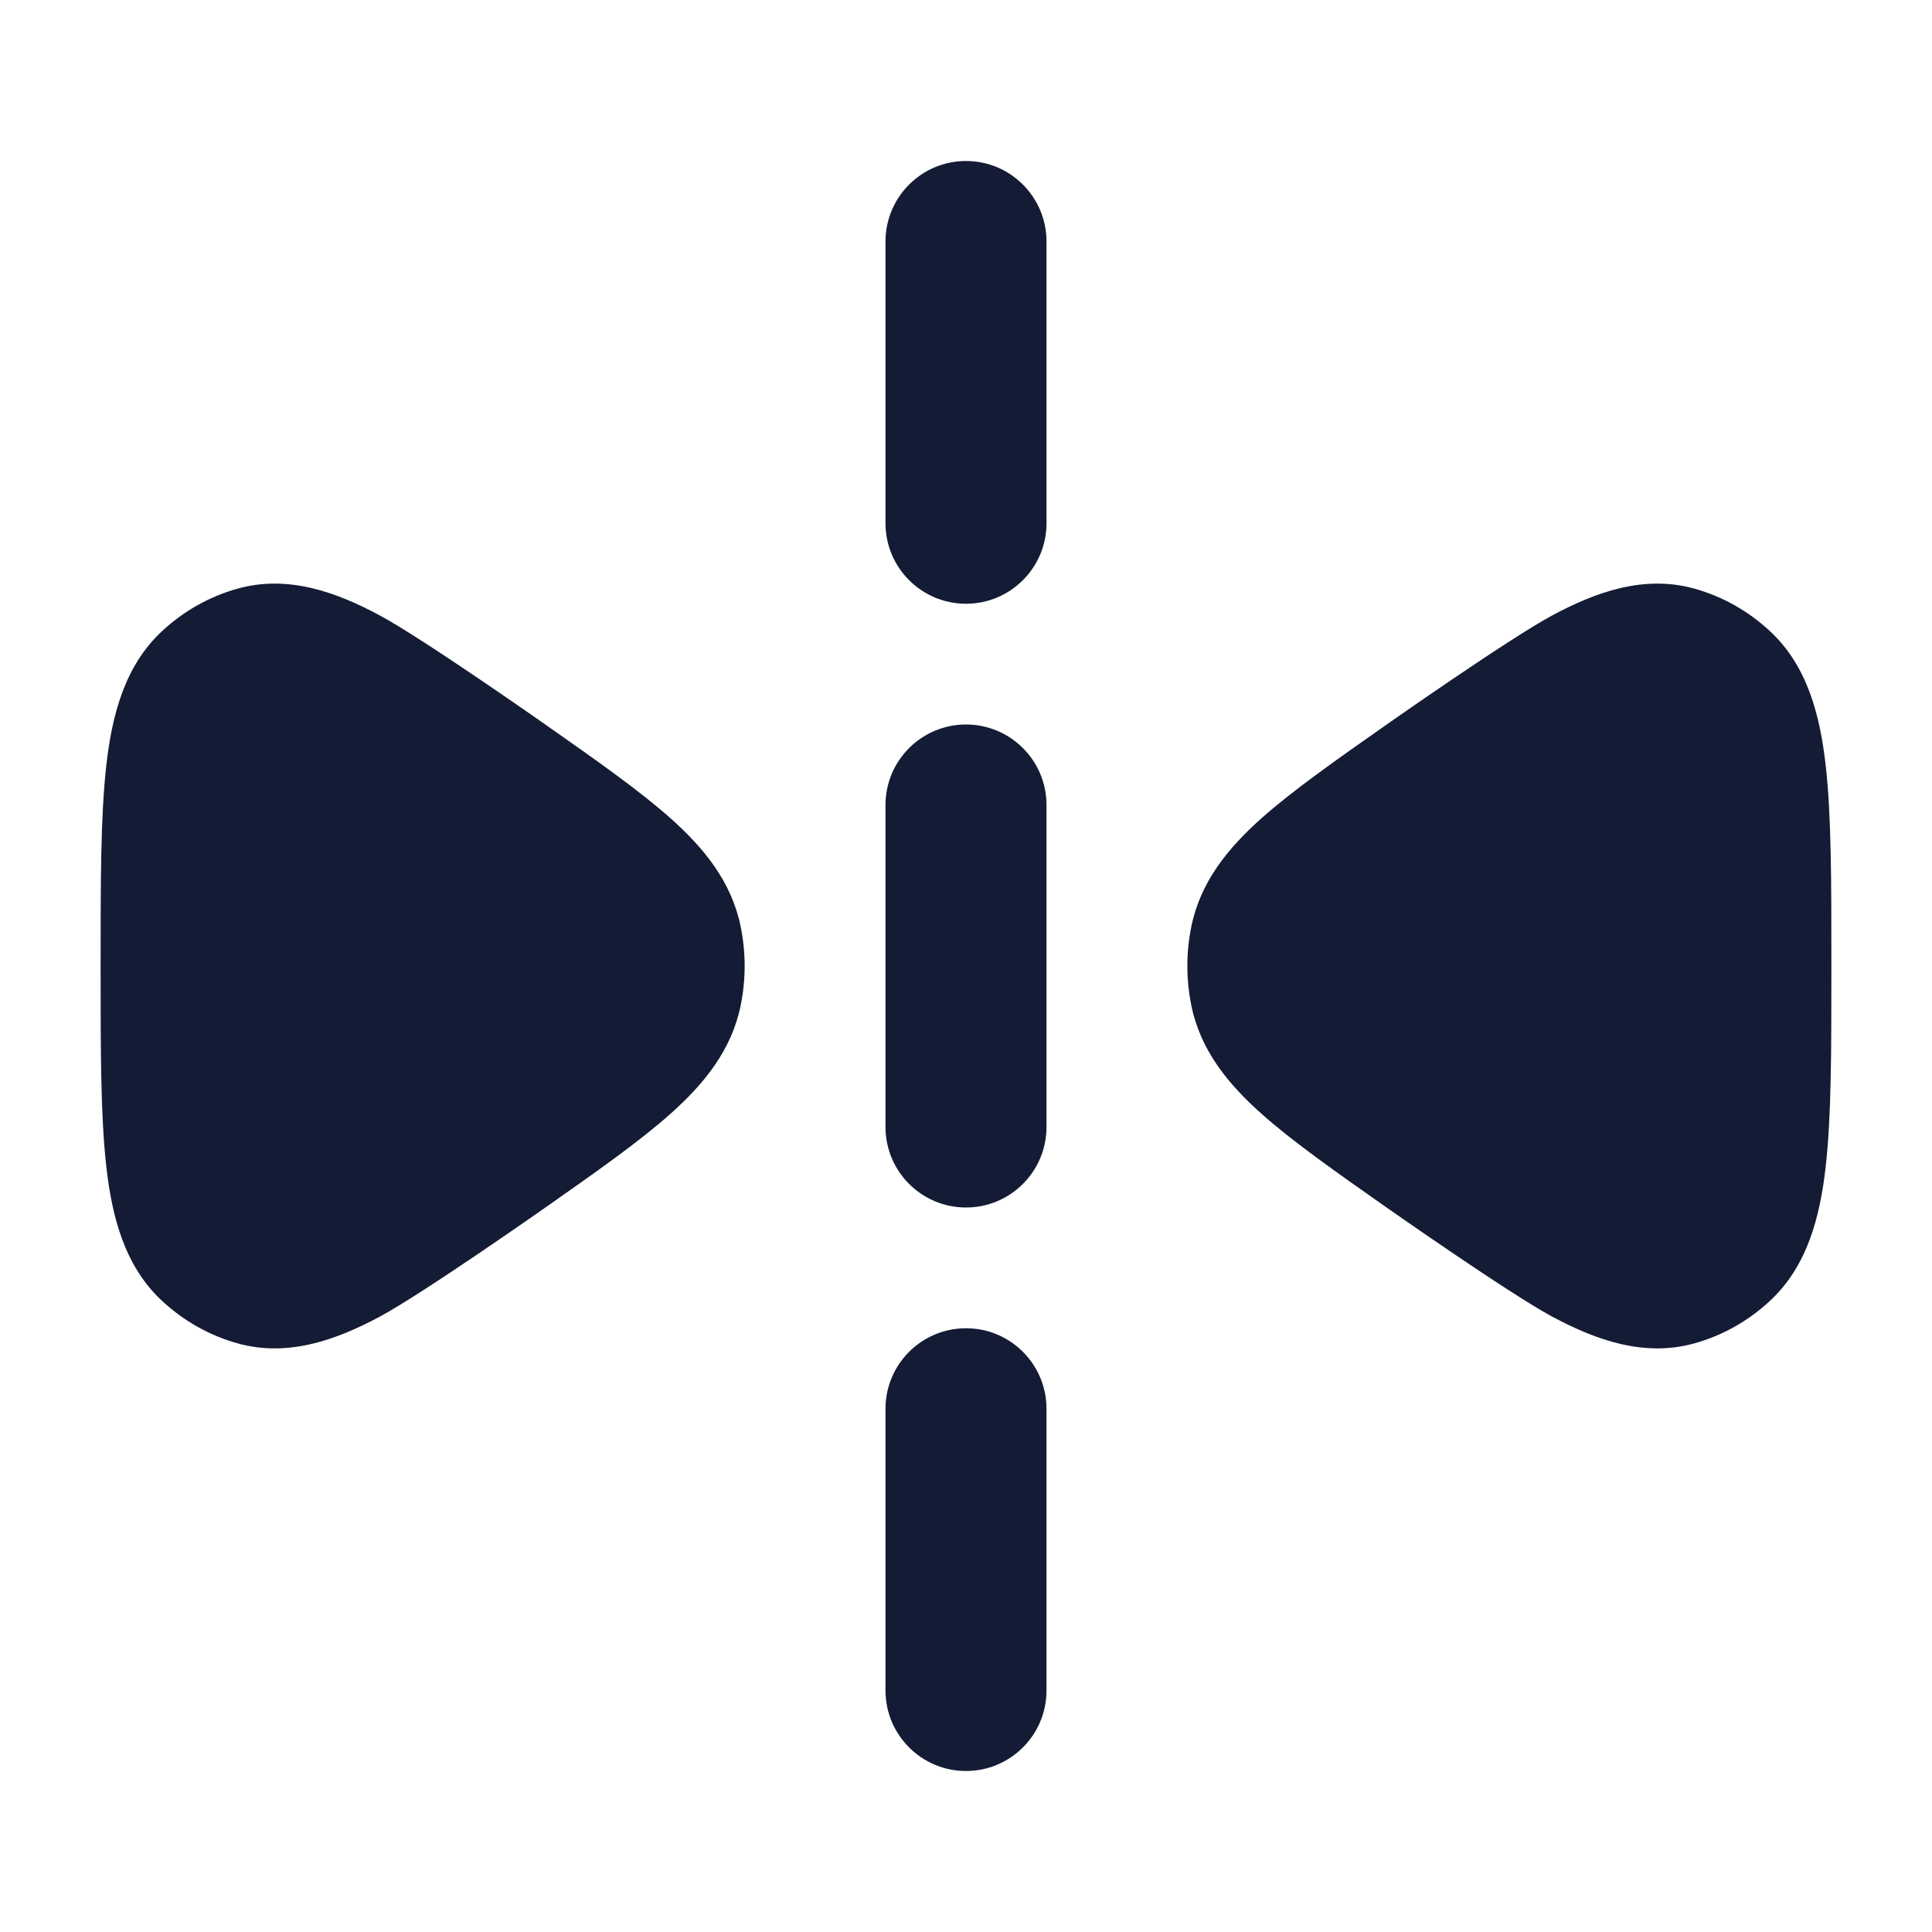<svg width="24" height="24" viewBox="0 0 24 24" fill="none" xmlns="http://www.w3.org/2000/svg">
<path d="M22.75 12.048C22.75 13.048 22.75 13.864 22.68 14.487C22.61 15.11 22.455 15.724 21.989 16.158C21.722 16.407 21.4 16.59 21.048 16.688C20.421 16.862 19.824 16.645 19.286 16.358C18.75 16.071 17.236 15.008 17.236 15.008L17.236 15.008C16.589 14.554 16.049 14.175 15.659 13.825C15.255 13.463 14.914 13.049 14.8 12.494C14.733 12.168 14.733 11.832 14.8 11.506C14.914 10.952 15.255 10.537 15.659 10.175C16.049 9.826 16.589 9.447 17.236 8.993C17.236 8.993 18.75 7.93 19.286 7.643C19.824 7.355 20.421 7.138 21.048 7.312C21.4 7.41 21.722 7.593 21.989 7.842C22.455 8.276 22.61 8.891 22.68 9.514C22.75 10.137 22.75 10.952 22.75 11.953L22.75 11.953L22.75 12.048L22.75 12.048Z" fill="#141B34"/>
<path d="M1.25 12.048C1.25 13.048 1.25 13.864 1.32 14.487C1.39 15.11 1.545 15.724 2.011 16.158C2.278 16.407 2.6 16.59 2.952 16.688C3.579 16.862 4.176 16.645 4.714 16.358C5.25 16.071 6.764 15.008 6.764 15.008L6.764 15.008C7.411 14.554 7.951 14.175 8.341 13.825C8.745 13.463 9.086 13.049 9.2 12.494C9.267 12.168 9.267 11.832 9.2 11.506C9.086 10.952 8.745 10.537 8.341 10.175C7.951 9.826 7.411 9.447 6.764 8.993C6.764 8.993 5.25 7.93 4.714 7.643C4.176 7.355 3.579 7.138 2.952 7.312C2.6 7.41 2.278 7.593 2.011 7.842C1.545 8.276 1.39 8.891 1.32 9.514C1.25 10.137 1.25 10.952 1.25 11.953L1.25 11.953L1.25 12.048L1.25 12.048Z" fill="#141B34"/>
<path fill-rule="evenodd" clip-rule="evenodd" d="M12 2C12.552 2 13 2.448 13 3L13 6.5C13 7.052 12.552 7.5 12 7.5C11.448 7.5 11 7.052 11 6.5L11 3C11 2.448 11.448 2 12 2ZM12 9C12.552 9 13 9.448 13 10L13 14C13 14.552 12.552 15 12 15C11.448 15 11 14.552 11 14L11 10C11 9.448 11.448 9 12 9ZM12 16.5C12.552 16.5 13 16.948 13 17.5L13 21C13 21.552 12.552 22 12 22C11.448 22 11 21.552 11 21L11 17.5C11 16.948 11.448 16.5 12 16.5Z" fill="#141B34"/>
</svg>
